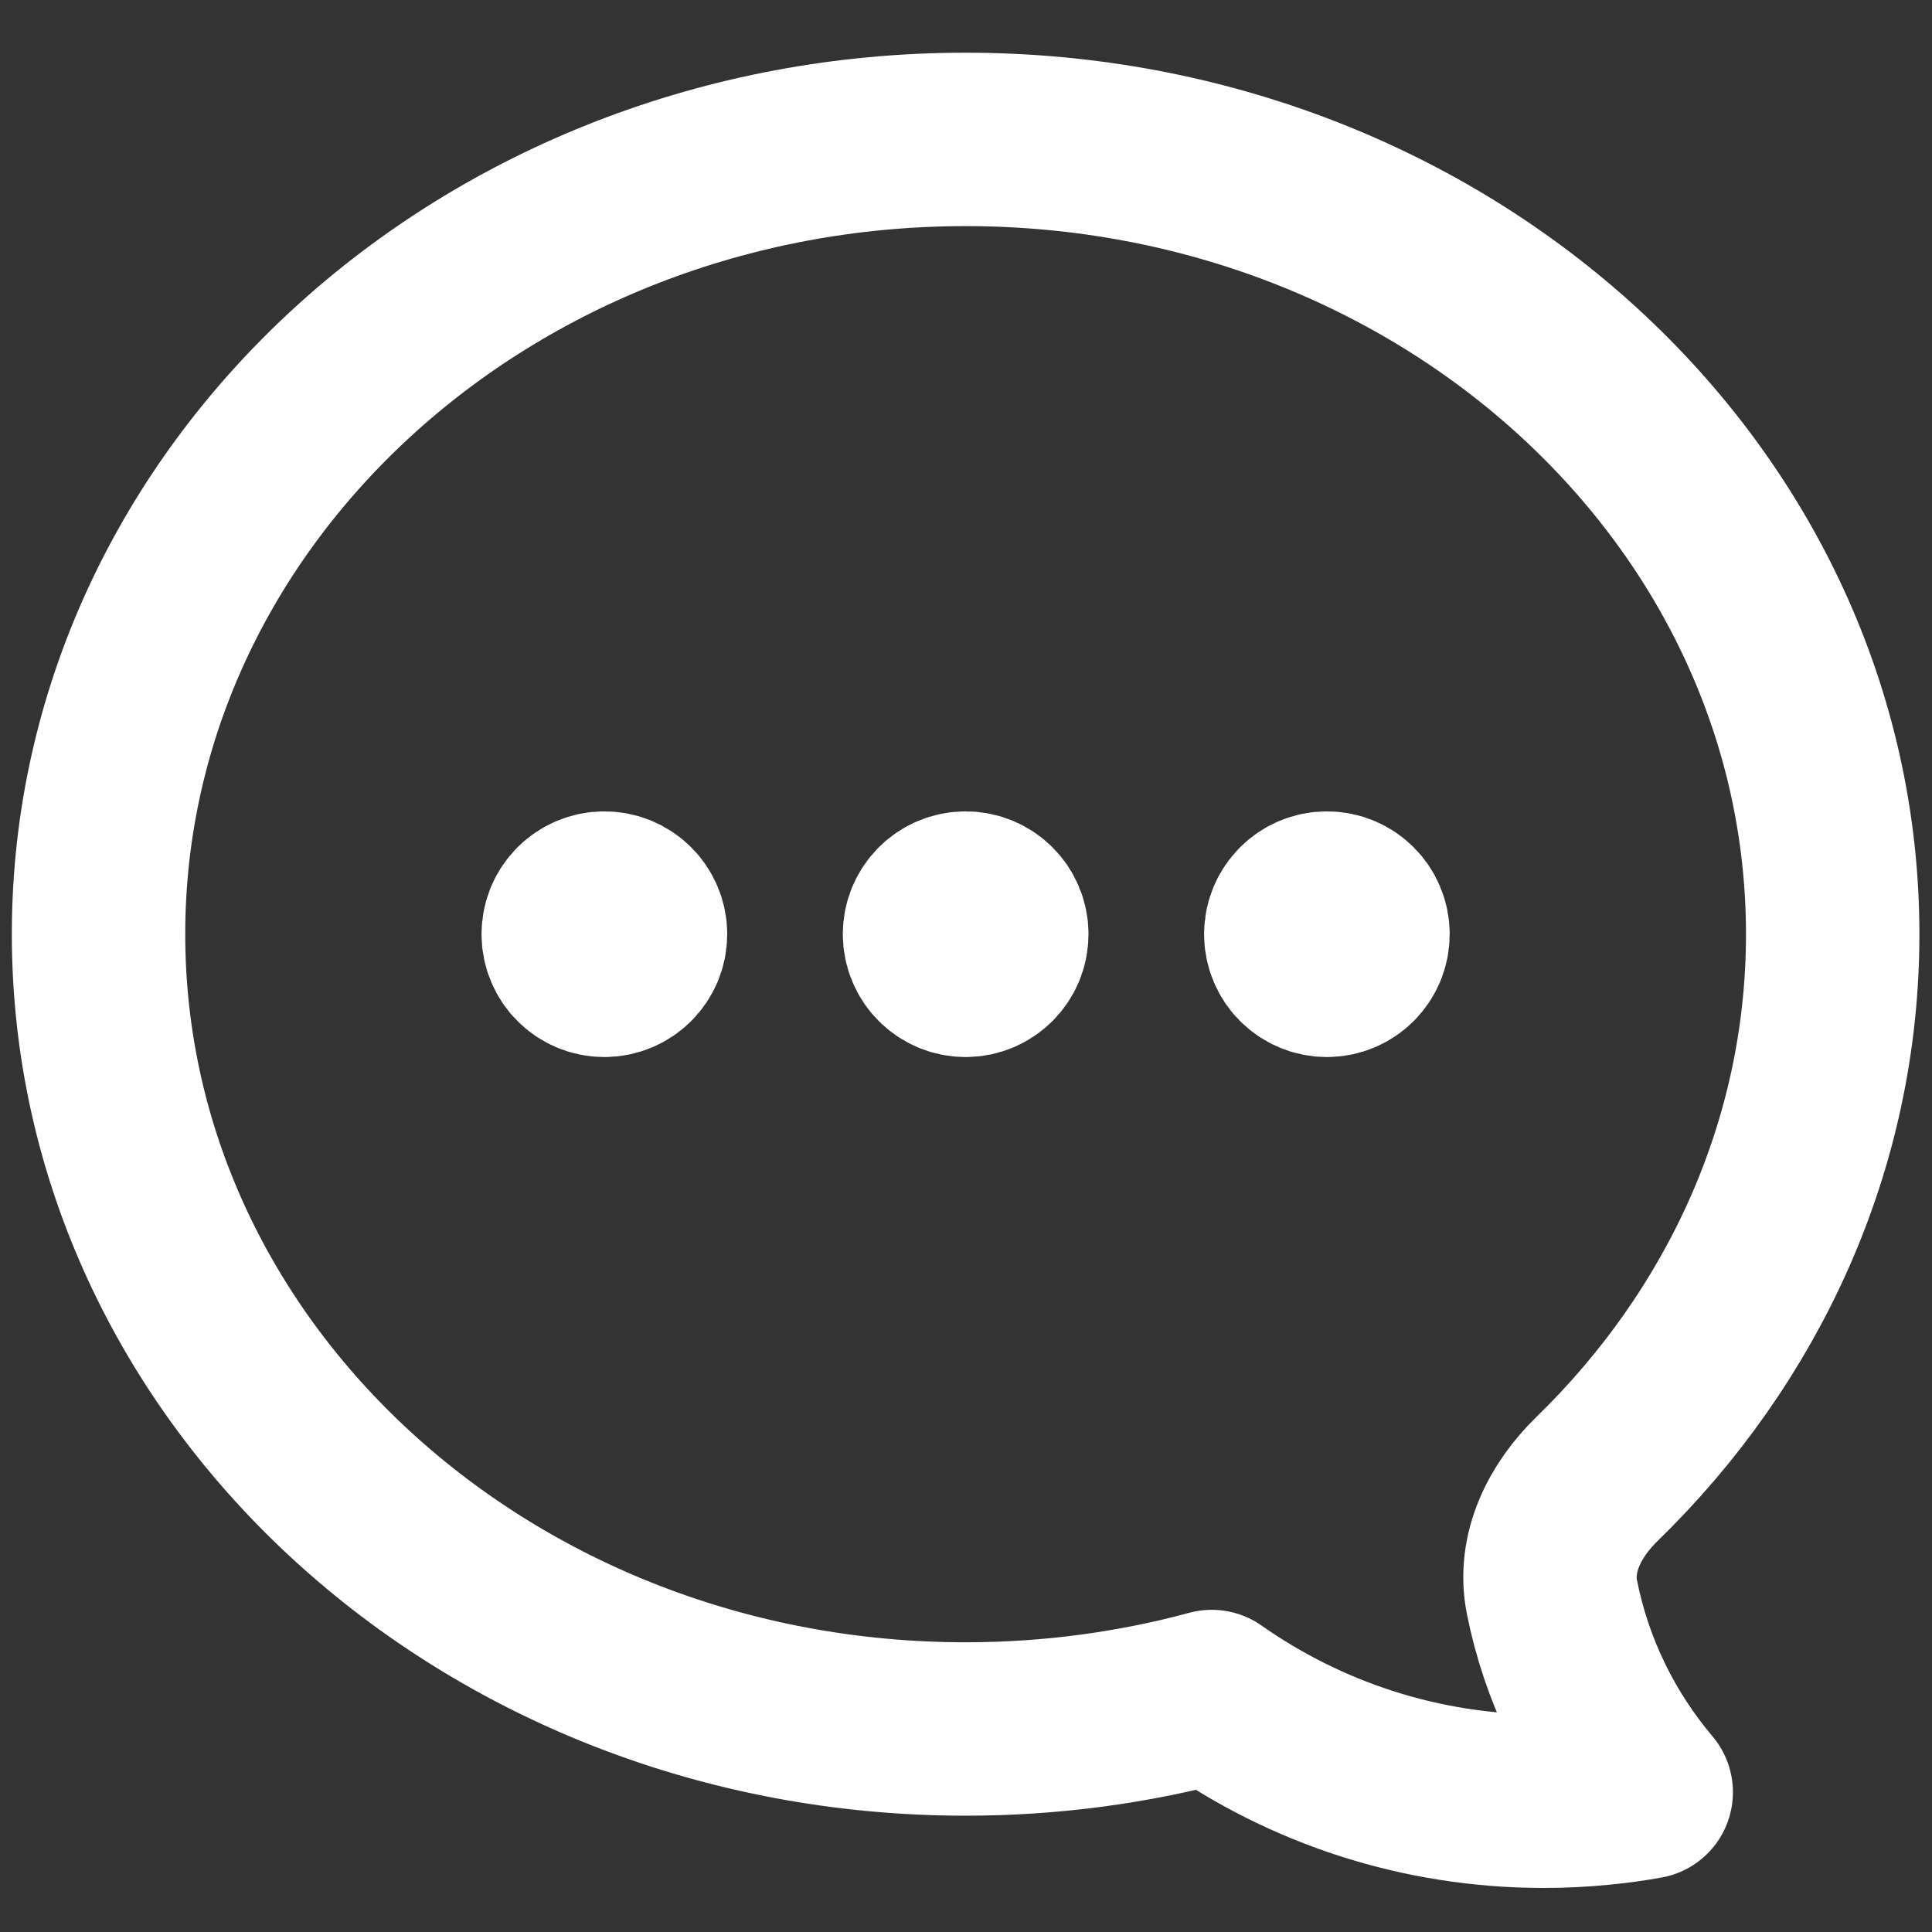 <svg width="25" height="25" viewBox="0 0 25 25" fill="none" xmlns="http://www.w3.org/2000/svg">
<rect x="0" y="0" width="25" height="25" fill="#333333" stroke="none"/>
<path d="M16.703 12.088C16.703 12.347 16.912 12.556 17.17 12.556C17.428 12.556 17.637 12.347 17.637 12.088C17.637 11.83 17.428 11.621 17.17 11.621C16.912 11.621 16.703 11.83 16.703 12.088ZM16.703 12.088H17.17M12.028 12.088C12.028 12.347 12.237 12.556 12.495 12.556C12.753 12.556 12.963 12.347 12.963 12.088C12.963 11.83 12.753 11.621 12.495 11.621C12.237 11.621 12.028 11.83 12.028 12.088ZM12.028 12.088H12.495M7.353 12.088C7.353 12.347 7.562 12.556 7.82 12.556C8.078 12.556 8.288 12.347 8.288 12.088C8.288 11.83 8.078 11.621 7.82 11.621C7.562 11.621 7.353 11.83 7.353 12.088ZM7.353 12.088H7.82M1.275 12.088C1.275 17.768 6.299 22.373 12.495 22.373C13.601 22.373 14.67 22.226 15.68 21.953C16.896 22.807 18.377 23.308 19.975 23.308C20.223 23.308 20.469 23.296 20.711 23.272C20.91 23.253 21.107 23.226 21.302 23.191C20.699 22.479 20.271 21.616 20.082 20.666C19.969 20.096 20.248 19.543 20.665 19.138C22.556 17.297 23.715 14.817 23.715 12.088C23.715 6.408 18.692 1.804 12.495 1.804C6.299 1.804 1.275 6.408 1.275 12.088Z" stroke="white" stroke-width="2.244" stroke-linecap="round" stroke-linejoin="round"/>
</svg>
